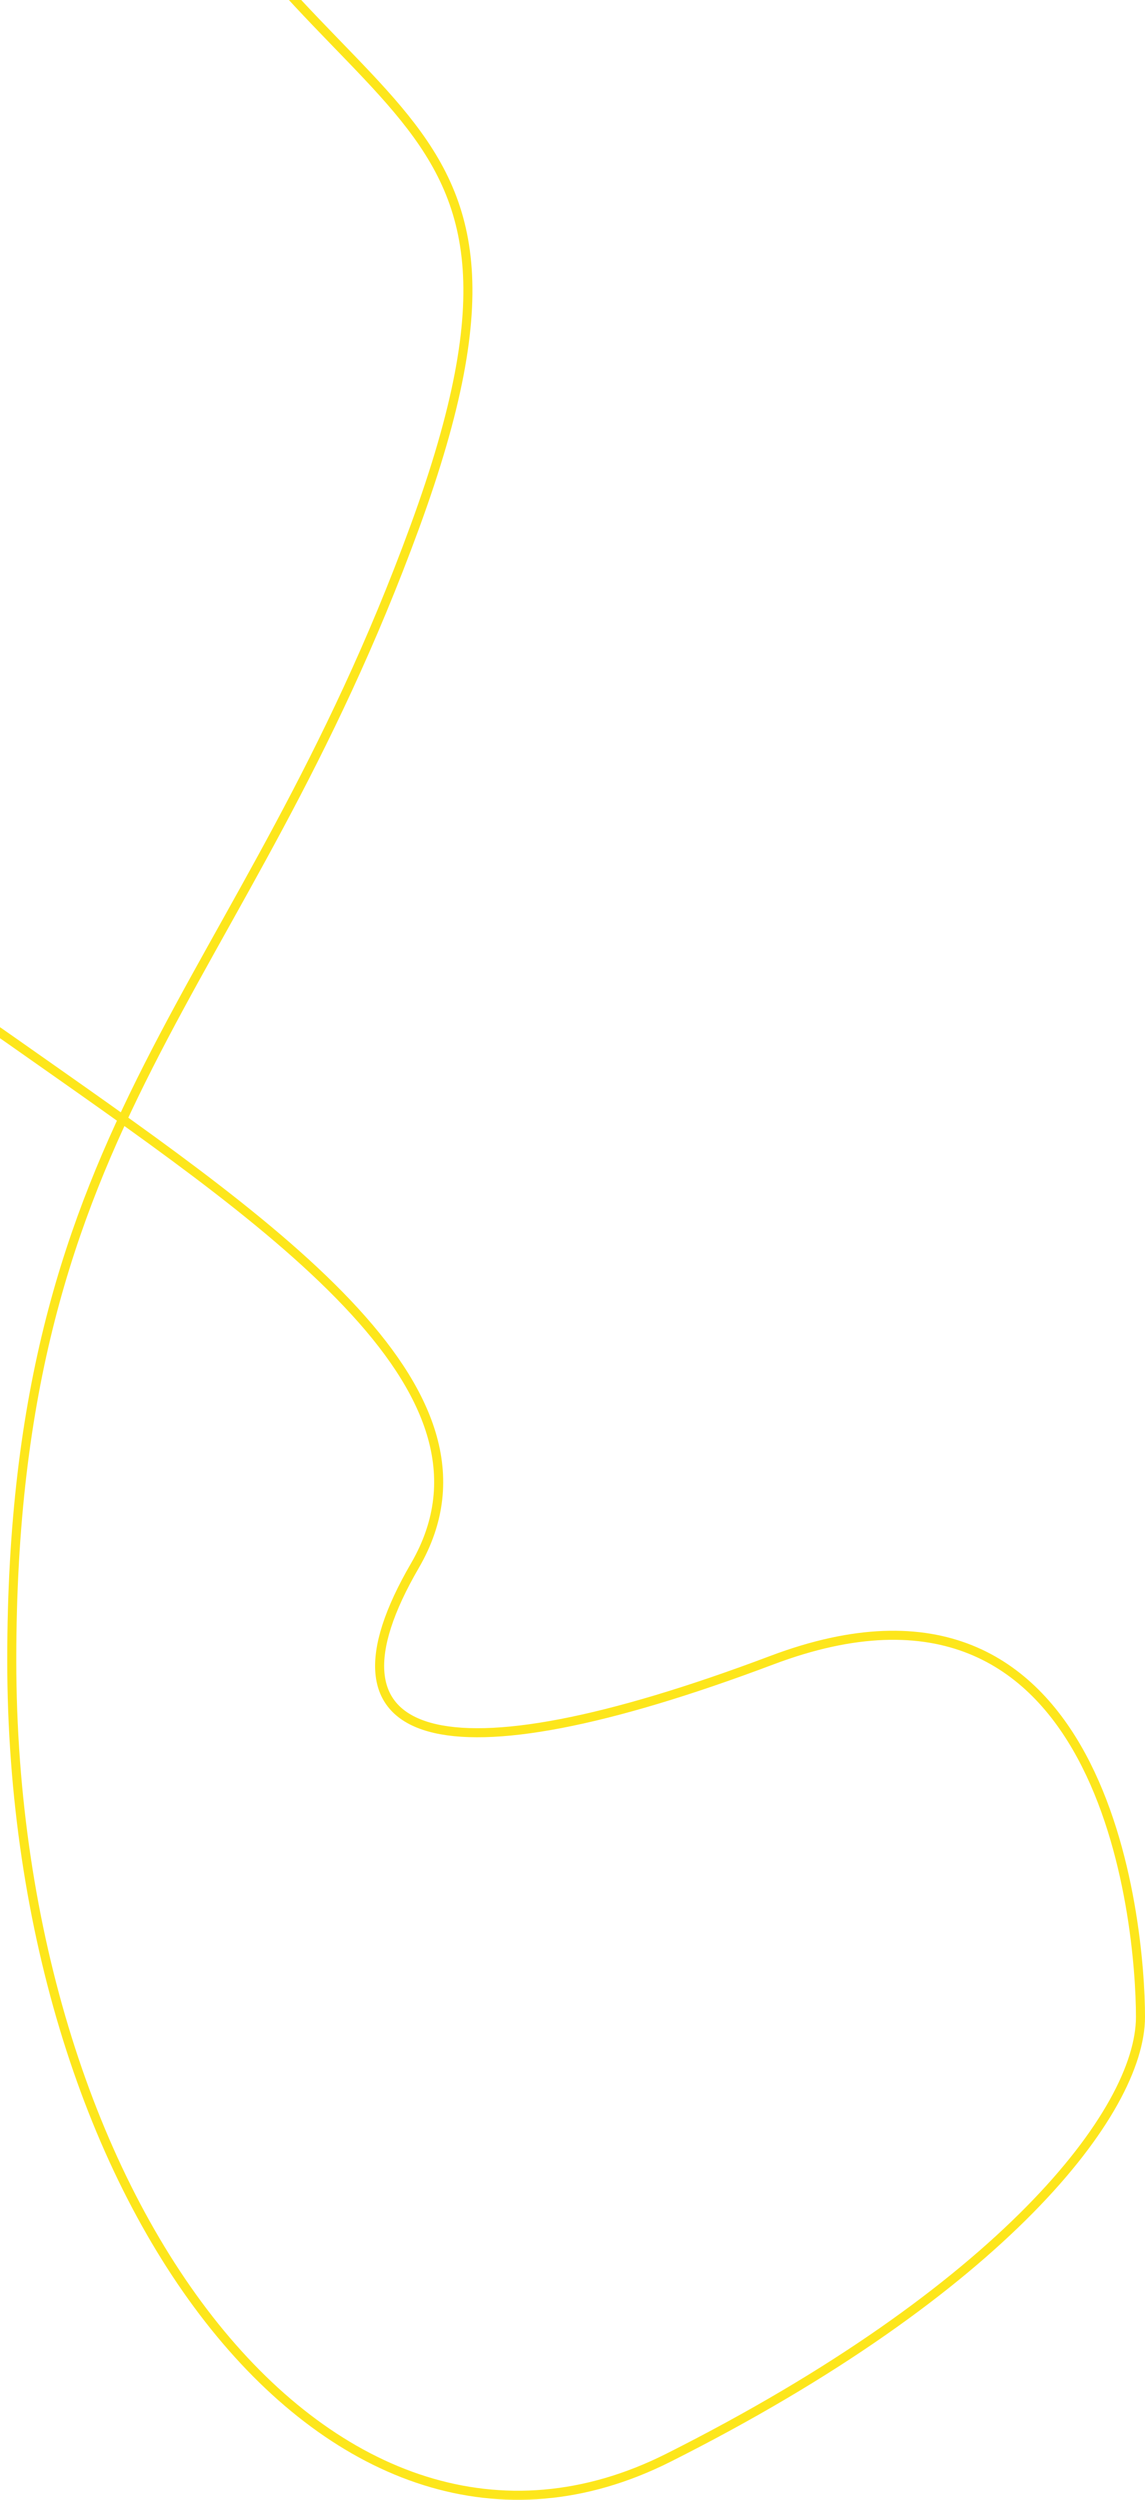 <svg width="506" height="1104" fill="none" xmlns="http://www.w3.org/2000/svg"><path d="M-290.012-1348c122.156 18.54 208.895 34.18 256.4 57.36 28.842 1.55 123.3 61.3 115.157 146.59-10.18 106.61-254.491 74.16-254.491 301.282 0 227.123 157.784 315.191 356.287 315.191s279.94-55.622 269.761-152.961c-10.18-97.338 0-208.582-157.785-185.406-157.784 23.176-178.143 143.69-213.772 264.204C45.916-481.226-40.611-328.266 45.916-128.954 132.443 70.358 259.69 24.006 183.341 232.588 106.994 441.17 5.198 492.157 5.198 733.185c0 241.028 142.515 426.435 290.119 352.275C442.922 1011.29 504 932.497 504 890.78c0-41.716-15.269-213.217-162.874-157.595-147.605 55.622-203.593 37.081-157.785-41.716 45.809-78.798-66.167-152.96-178.143-231.758S-228.934 329.927-346 339.197" stroke="#FDE61B" stroke-width="4"/></svg>